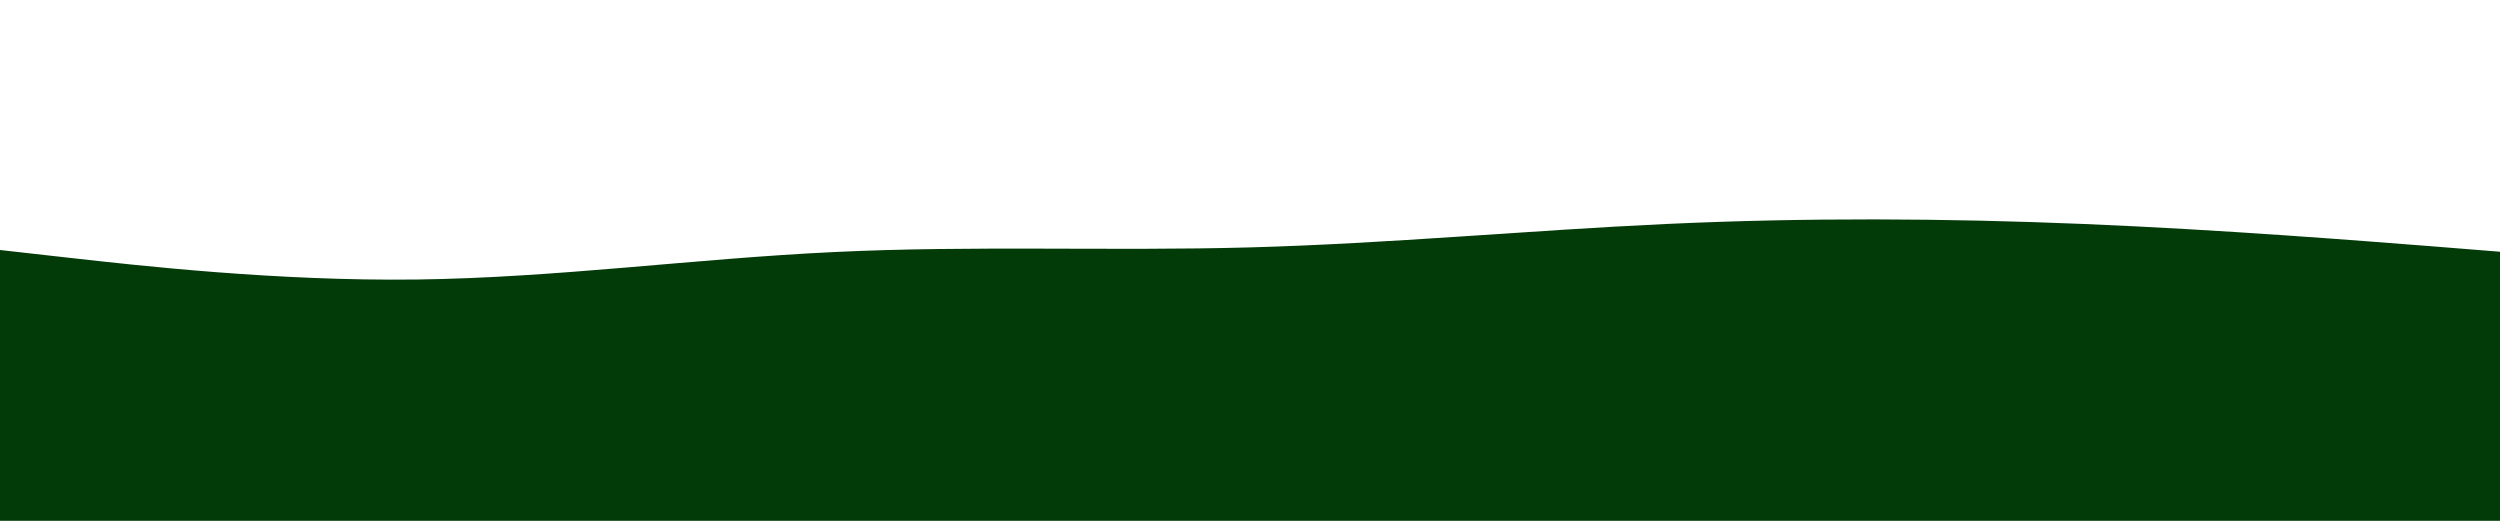 <svg id="visual" viewBox="0 0 1440 300" width="1440" height="300" xmlns="http://www.w3.org/2000/svg" xmlns:xlink="http://www.w3.org/1999/xlink" version="1.1"><path d="M0 144L40 148.5C80 153 160 162 240 161C320 160 400 149 480 145.2C560 141.3 640 144.7 720 142.5C800 140.3 880 132.7 960 129C1040 125.3 1120 125.7 1200 129C1280 132.3 1360 138.7 1400 141.8L1440 145L1440 301L1400 301C1360 301 1280 301 1200 301C1120 301 1040 301 960 301C880 301 800 301 720 301C640 301 560 301 480 301C400 301 320 301 240 301C160 301 80 301 40 301L0 301Z" fill="#033b08" stroke-linecap="round" stroke-linejoin="miter"></path></svg>